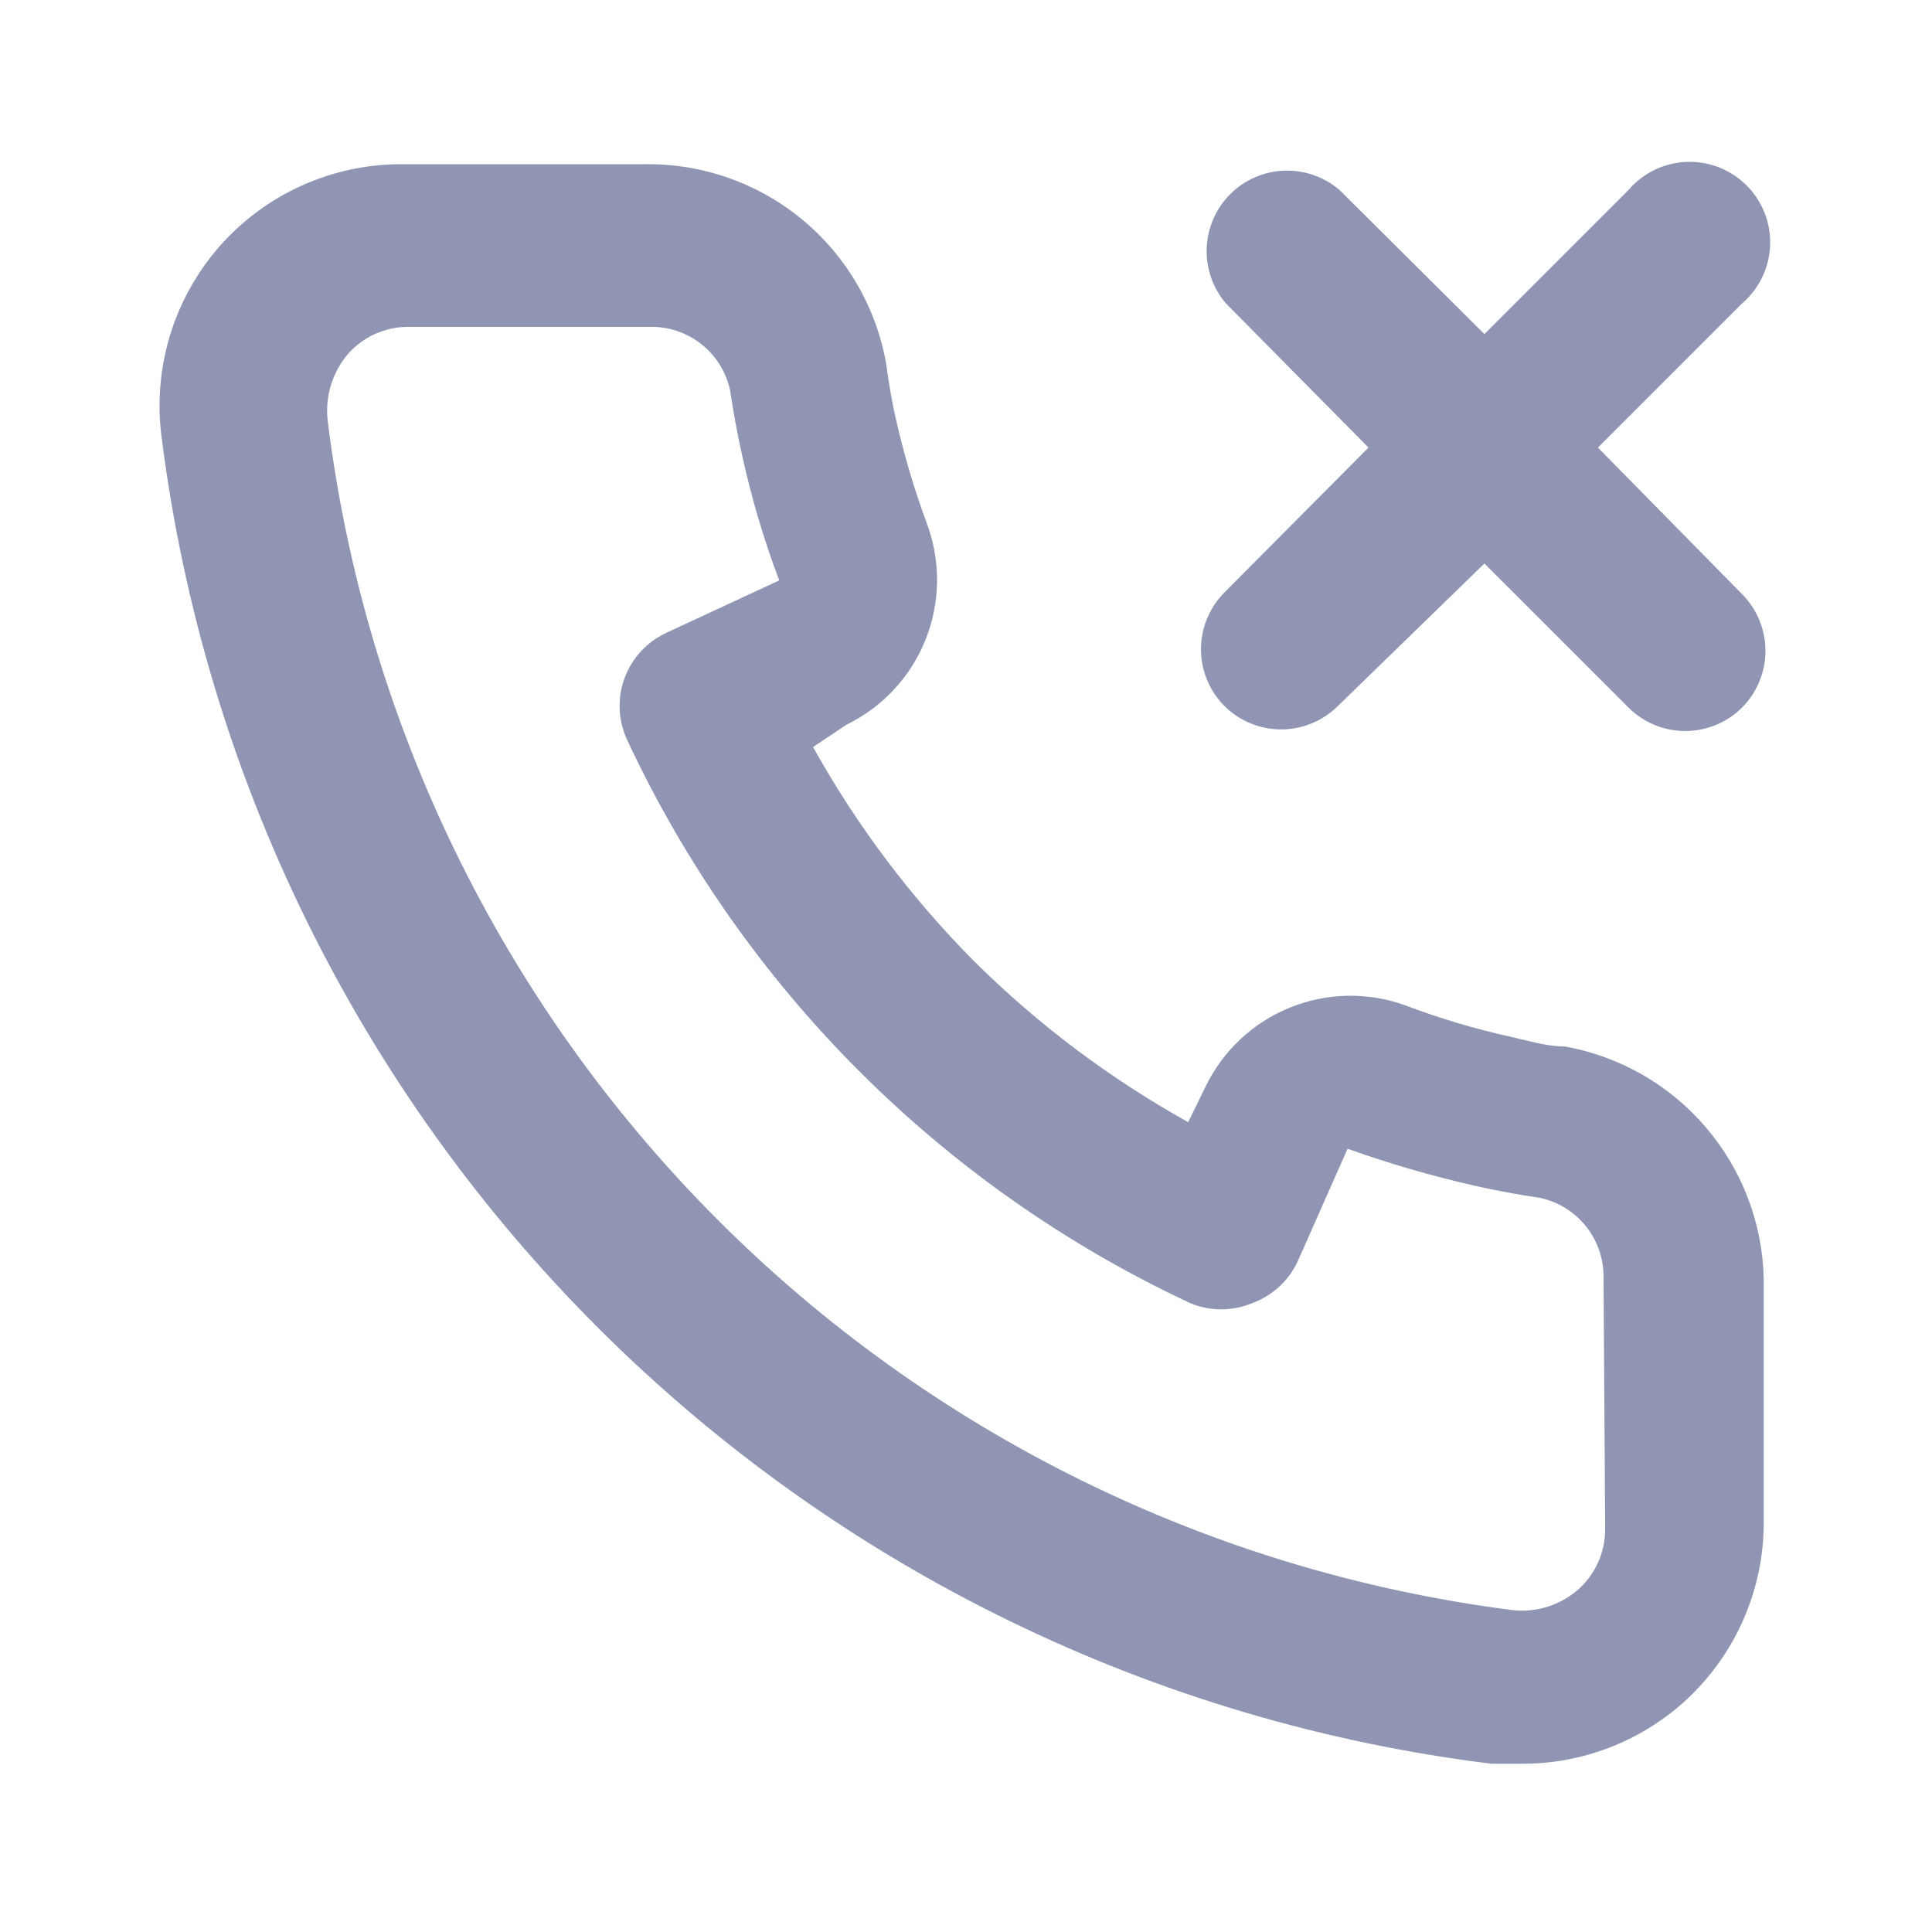 <svg width="24" height="24" viewBox="0 0 24 24" fill="none" xmlns="http://www.w3.org/2000/svg">
<path d="M19.85 5.56L21.64 3.77C21.745 3.68 21.83 3.57 21.89 3.446C21.95 3.322 21.983 3.187 21.989 3.049C21.994 2.911 21.971 2.774 21.921 2.646C21.87 2.517 21.794 2.401 21.697 2.303C21.599 2.206 21.483 2.13 21.354 2.079C21.226 2.029 21.089 2.006 20.951 2.011C20.813 2.017 20.678 2.05 20.554 2.11C20.43 2.17 20.32 2.255 20.23 2.36L18.44 4.15L16.64 2.36C16.449 2.196 16.203 2.111 15.951 2.12C15.699 2.13 15.46 2.234 15.282 2.412C15.104 2.591 15 2.829 14.99 3.081C14.98 3.333 15.066 3.579 15.23 3.77L17 5.56L15.21 7.36C15.024 7.547 14.919 7.801 14.919 8.065C14.919 8.329 15.024 8.583 15.21 8.77C15.397 8.956 15.651 9.061 15.915 9.061C16.179 9.061 16.433 8.956 16.62 8.77L18.44 7L20.23 8.79C20.417 8.976 20.671 9.081 20.935 9.081C21.199 9.081 21.453 8.976 21.64 8.79C21.826 8.603 21.931 8.349 21.931 8.085C21.931 7.821 21.826 7.567 21.64 7.38L19.85 5.56ZM19.44 13C19.22 13 18.99 12.93 18.77 12.88C18.325 12.782 17.887 12.652 17.46 12.49C16.996 12.321 16.486 12.33 16.028 12.515C15.57 12.699 15.197 13.047 14.98 13.49L14.76 13.94C13.786 13.398 12.891 12.725 12.1 11.94C11.315 11.149 10.642 10.254 10.1 9.28L10.52 9C10.963 8.783 11.311 8.41 11.495 7.952C11.68 7.494 11.689 6.984 11.52 6.52C11.361 6.092 11.231 5.655 11.13 5.21C11.08 4.99 11.04 4.76 11.01 4.53C10.889 3.826 10.52 3.188 9.97 2.731C9.42 2.275 8.725 2.03 8.01 2.04H5.01C4.579 2.036 4.152 2.125 3.759 2.301C3.365 2.476 3.014 2.735 2.729 3.058C2.445 3.382 2.233 3.763 2.109 4.176C1.985 4.588 1.951 5.023 2.01 5.45C2.543 9.639 4.456 13.532 7.448 16.513C10.439 19.493 14.339 21.393 18.53 21.91H18.91C19.647 21.911 20.359 21.641 20.91 21.15C21.226 20.867 21.479 20.52 21.651 20.132C21.824 19.744 21.912 19.325 21.91 18.9V15.9C21.898 15.205 21.645 14.537 21.194 14.008C20.744 13.479 20.124 13.123 19.44 13V13ZM19.94 19C19.94 19.142 19.909 19.282 19.851 19.412C19.792 19.541 19.707 19.656 19.6 19.75C19.488 19.846 19.358 19.919 19.216 19.962C19.075 20.005 18.927 20.018 18.78 20C15.035 19.52 11.556 17.806 8.893 15.13C6.229 12.454 4.532 8.967 4.07 5.22C4.054 5.074 4.068 4.925 4.111 4.784C4.154 4.643 4.225 4.513 4.32 4.4C4.414 4.293 4.529 4.208 4.658 4.149C4.788 4.091 4.928 4.06 5.07 4.06H8.07C8.303 4.055 8.53 4.131 8.712 4.275C8.895 4.419 9.021 4.623 9.07 4.85C9.11 5.123 9.16 5.393 9.22 5.66C9.335 6.187 9.489 6.705 9.68 7.21L8.28 7.86C8.16 7.915 8.053 7.993 7.963 8.09C7.874 8.186 7.804 8.3 7.759 8.423C7.713 8.547 7.692 8.678 7.698 8.81C7.703 8.941 7.735 9.071 7.79 9.19C9.229 12.273 11.707 14.751 14.79 16.19C15.033 16.29 15.306 16.29 15.55 16.19C15.675 16.145 15.789 16.076 15.887 15.987C15.985 15.898 16.064 15.79 16.12 15.67L16.74 14.27C17.257 14.455 17.785 14.608 18.32 14.73C18.587 14.79 18.857 14.84 19.13 14.88C19.357 14.929 19.561 15.055 19.705 15.238C19.849 15.42 19.925 15.648 19.92 15.88L19.94 19Z" fill="#8F95B2"/>
</svg>
